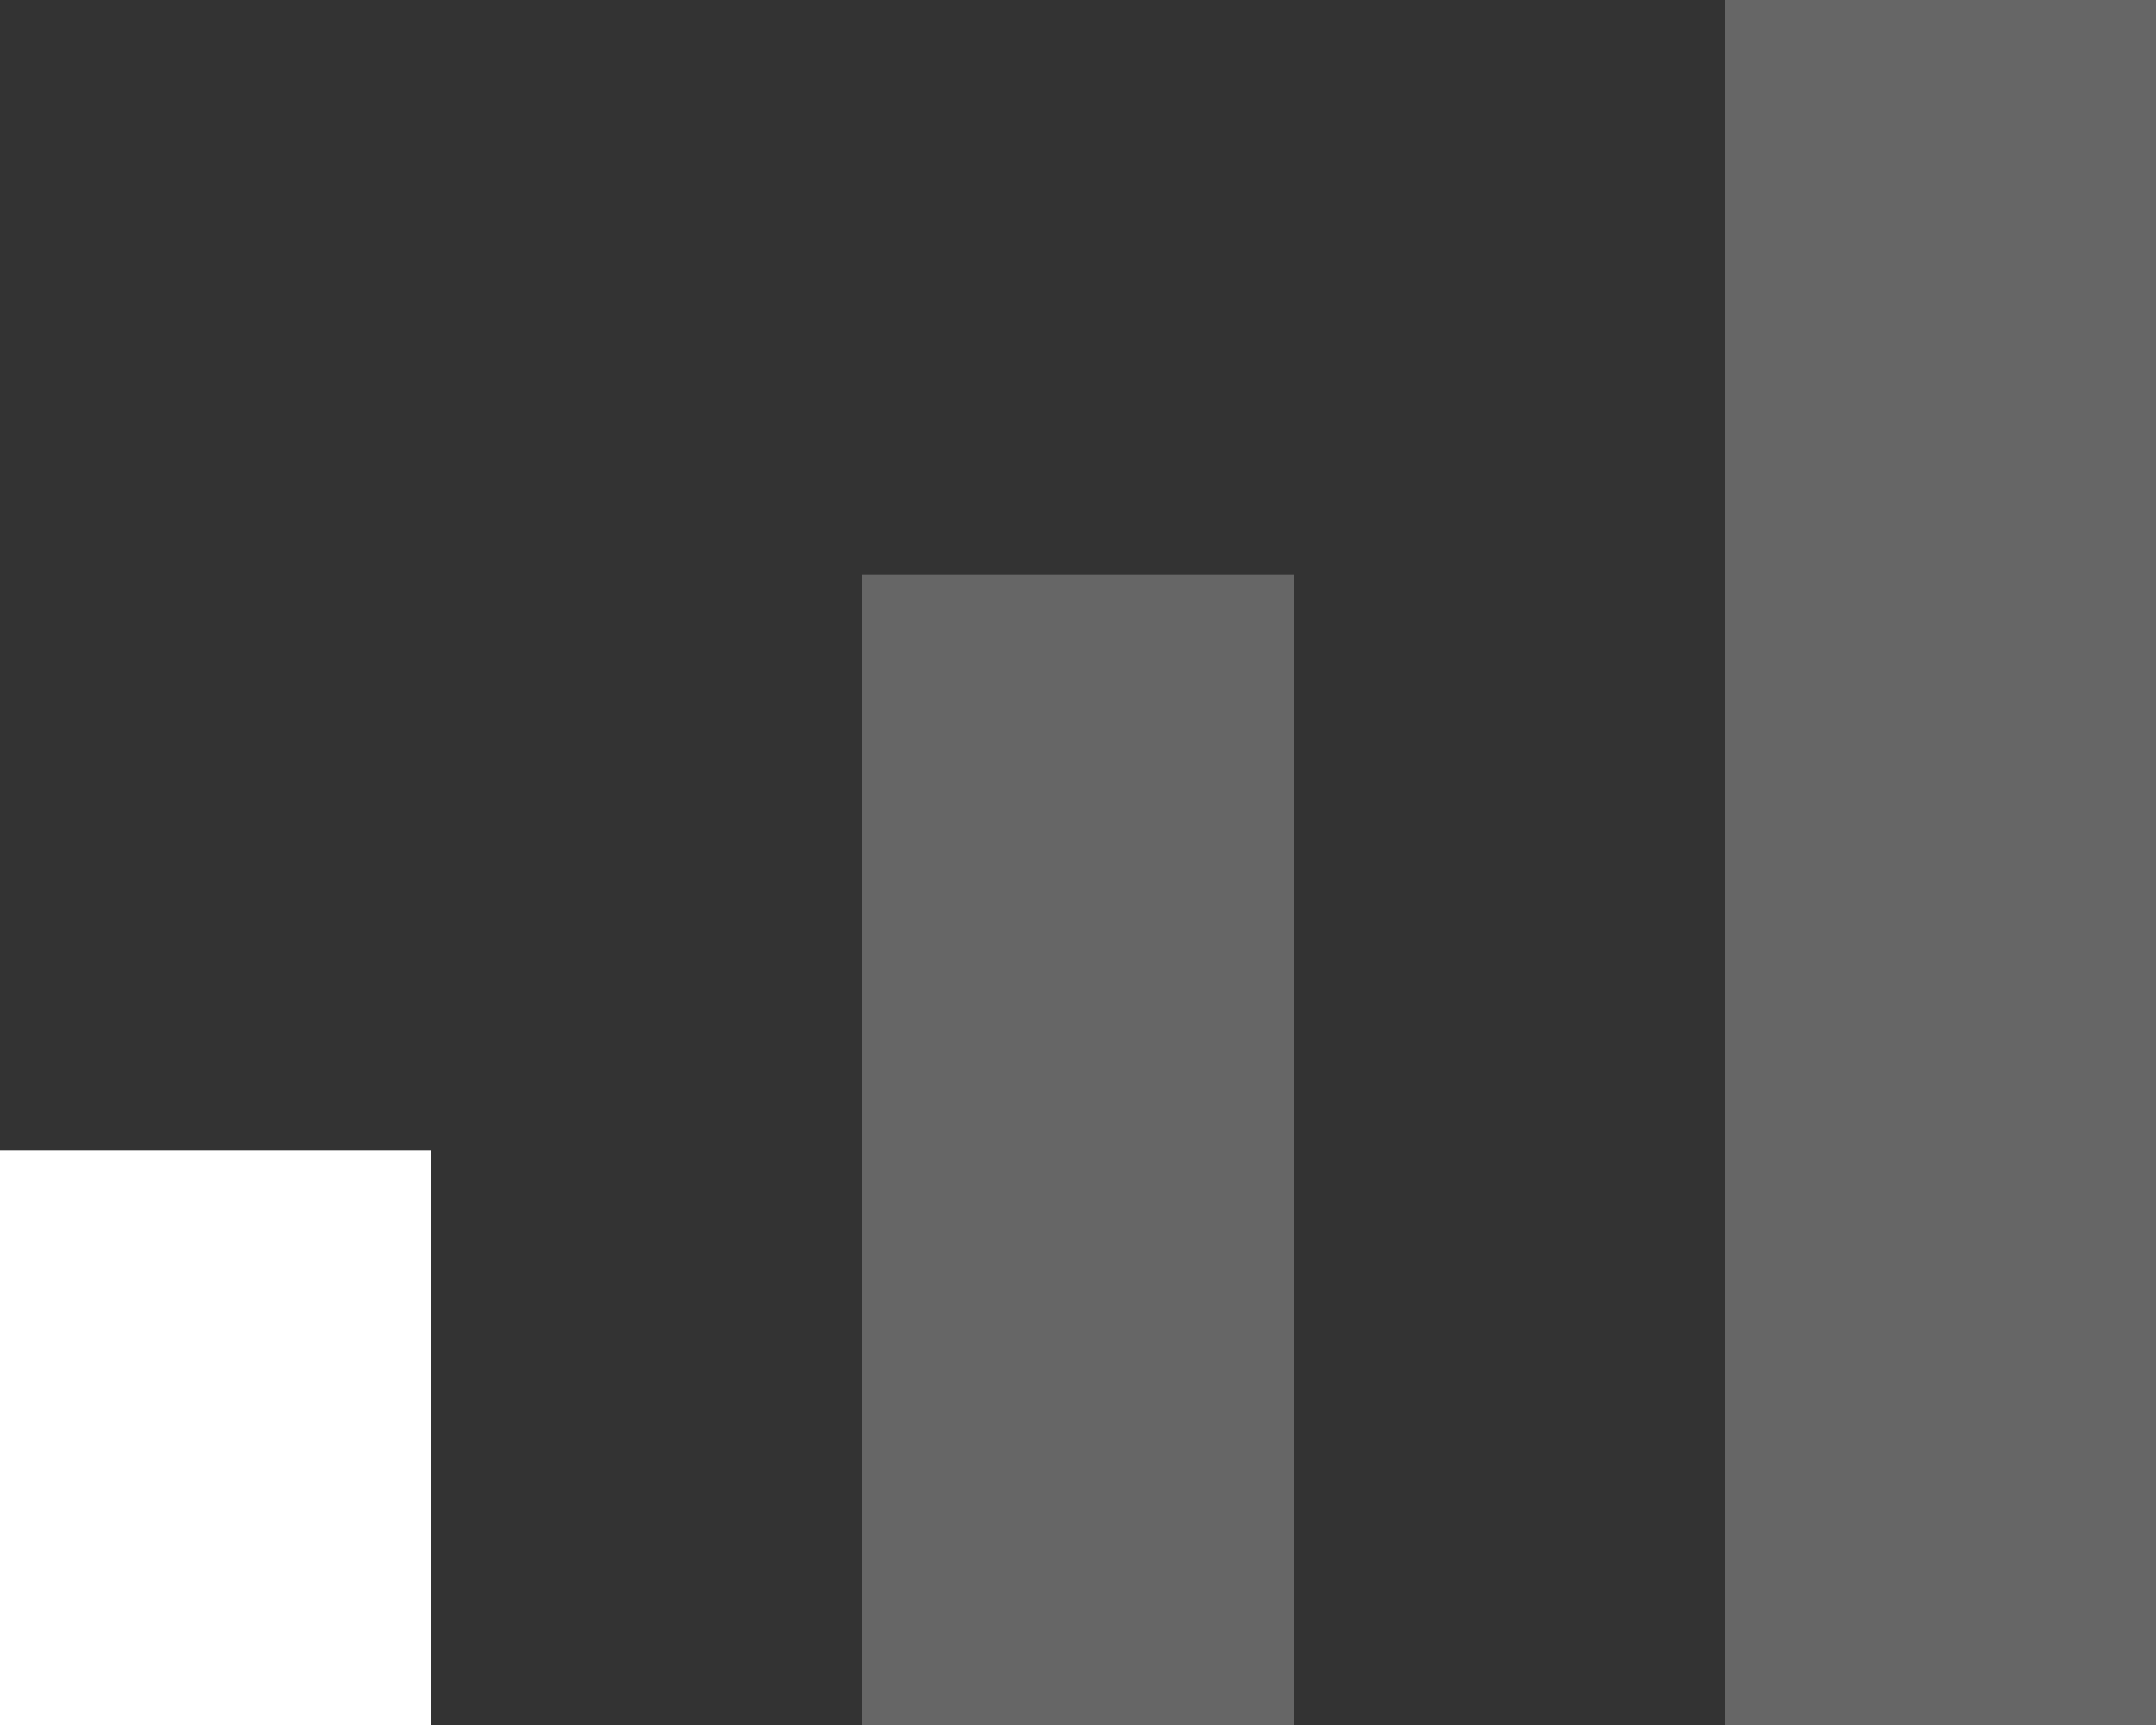 <svg xmlns="http://www.w3.org/2000/svg" viewBox="0 0 15 12"><rect x="0" y="0" width="15" height="12" fill="#333333" stroke="none"/><path fill="#FFF" d="M0 8h3v4H0V8z"/><path opacity=".25" fill="#FFF" d="M6 4h3v8H6zm6-4h3v12h-3z"/></svg>